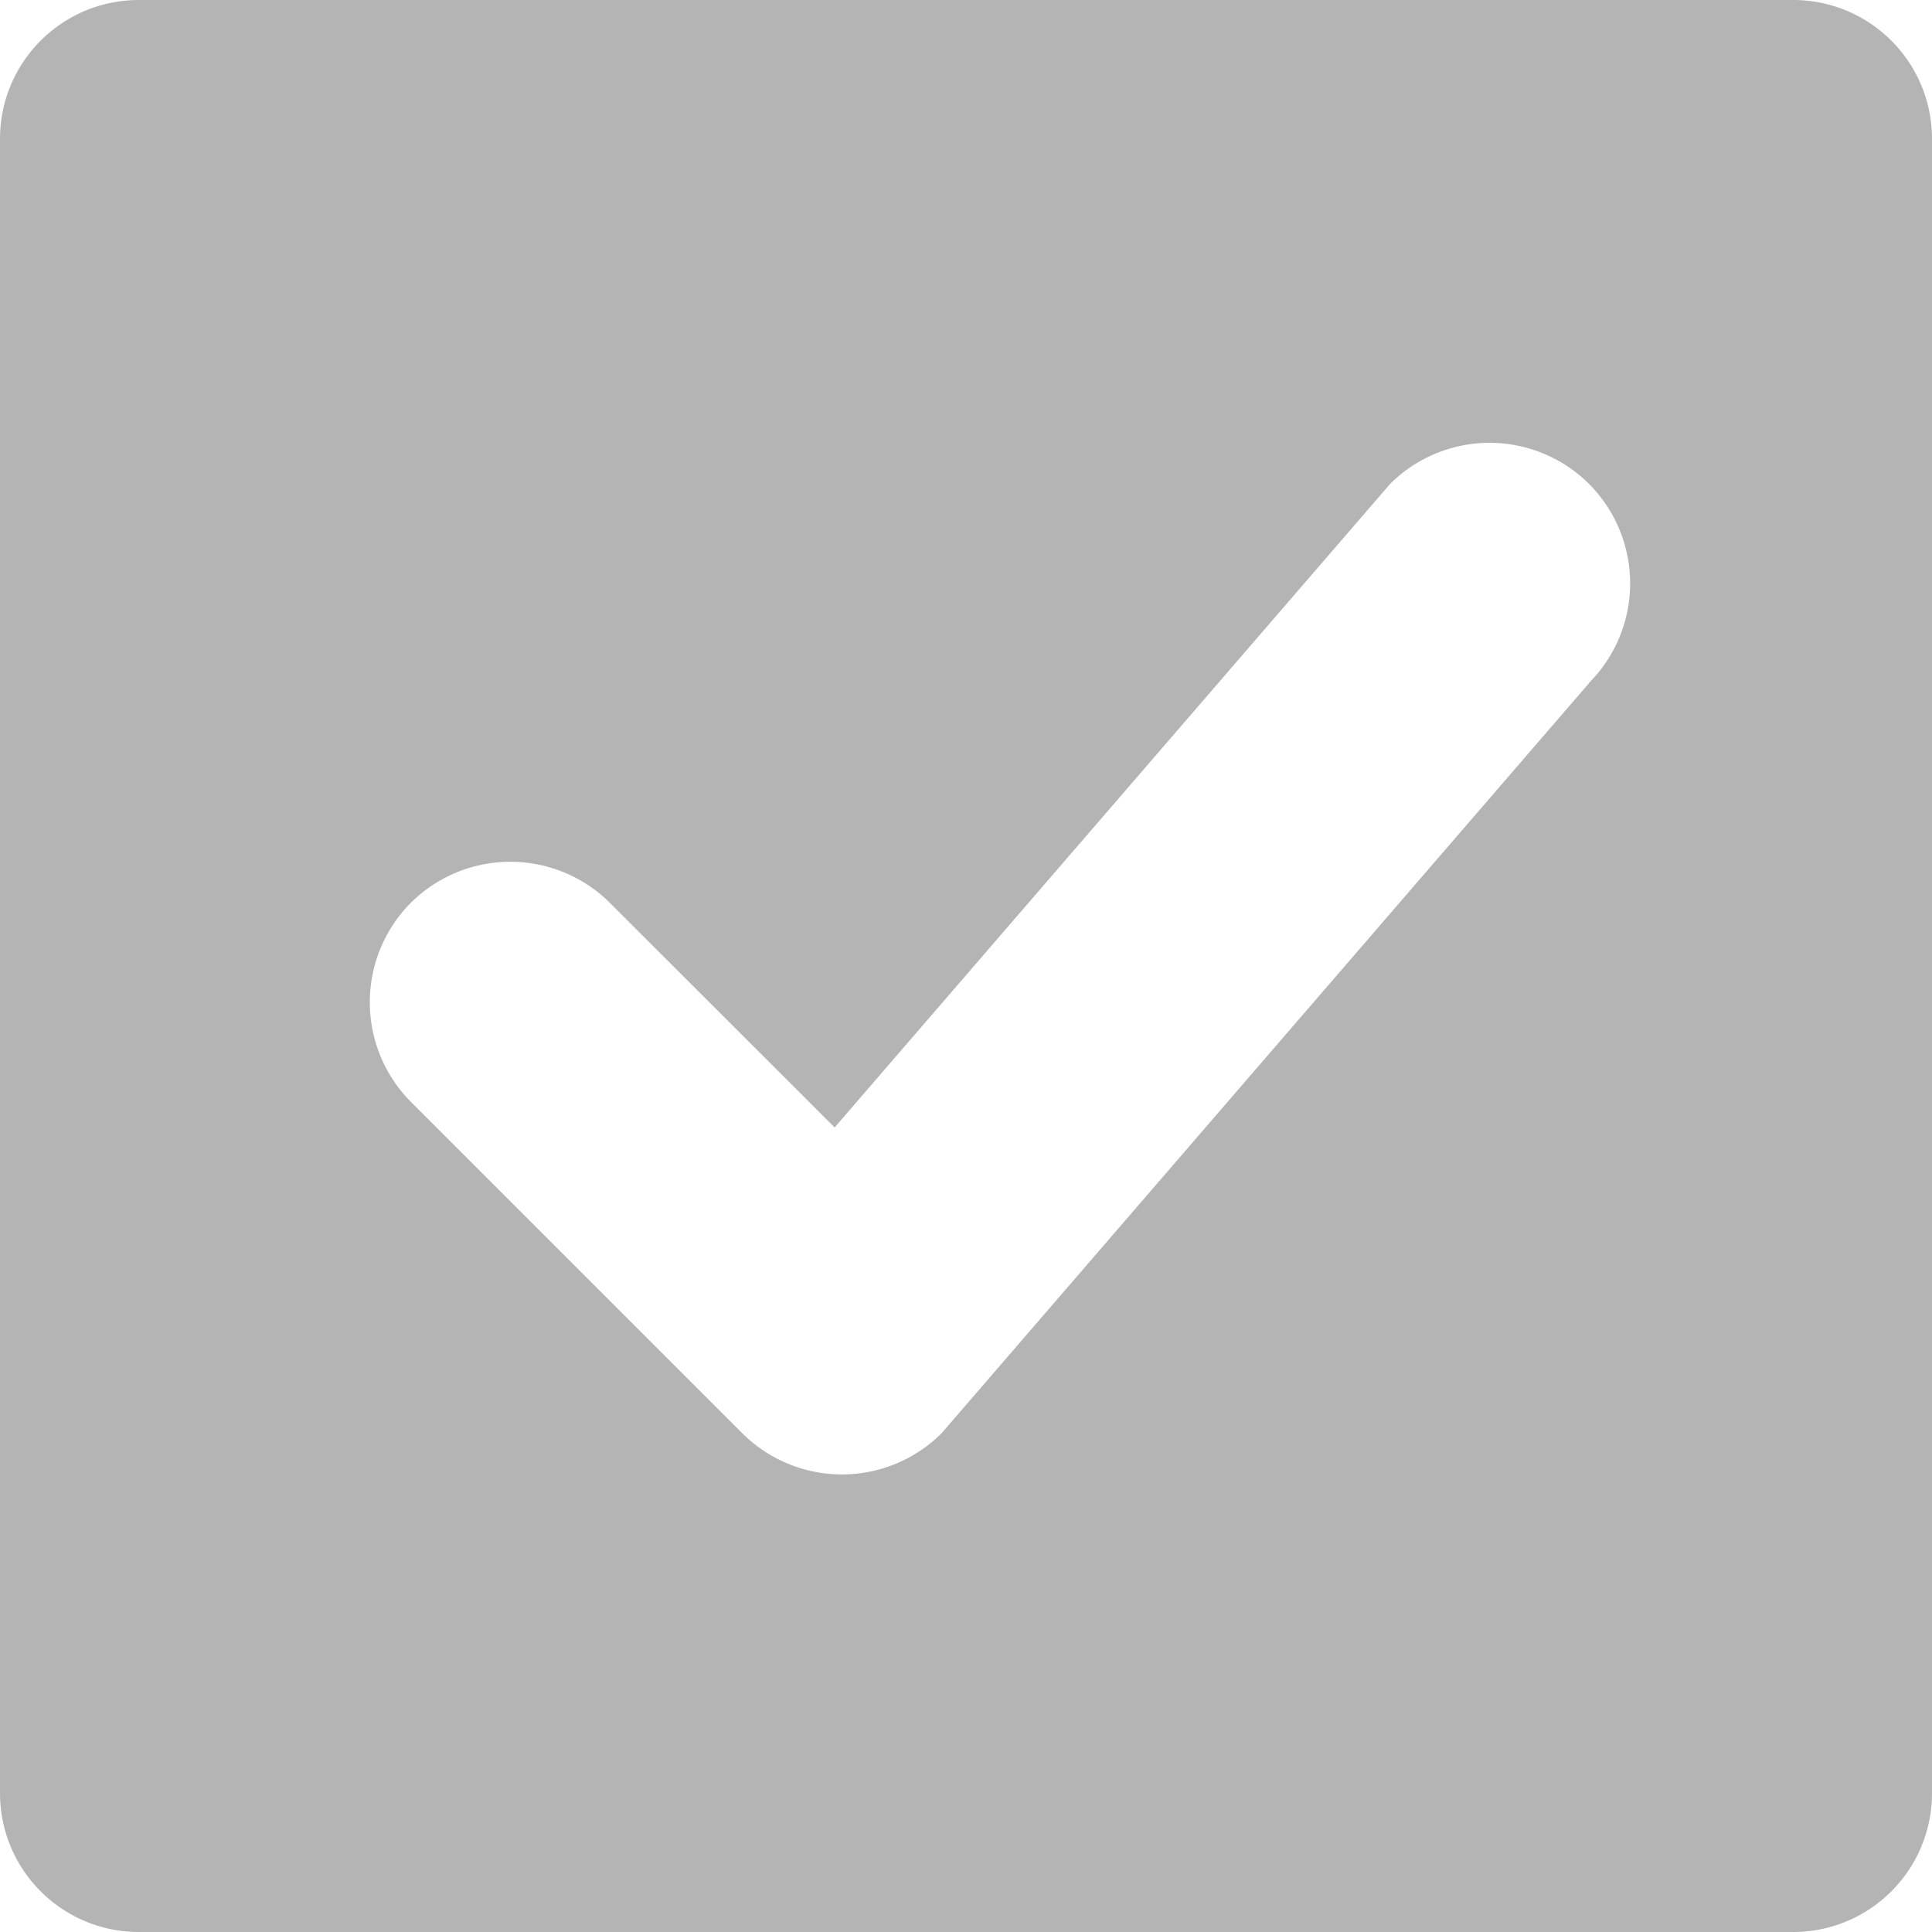 <?xml version="1.0" standalone="no"?><!DOCTYPE svg PUBLIC "-//W3C//DTD SVG 1.1//EN" "http://www.w3.org/Graphics/SVG/1.1/DTD/svg11.dtd"><svg t="1503025160642" class="icon" style="" viewBox="0 0 1024 1024" version="1.1" xmlns="http://www.w3.org/2000/svg" p-id="1342" xmlns:xlink="http://www.w3.org/1999/xlink" width="200" height="200"><defs><style type="text/css"></style></defs><path d="M0 950.345C0 991.086 32.914 1024 73.655 1024h876.69C991.086 1024 1024 991.086 1024 950.345V73.655C1024 32.914 991.086 0 950.345 0H73.655C32.914 0 0 32.914 0 73.655v876.69zM842.24 362.057l-343.259 397.678a74.825 74.825 0 0 1-105.472 0L217.746 583.973a74.825 74.825 0 0 1 0-105.472 74.825 74.825 0 0 1 105.472 0L442.368 597.577l294.4-341.065a74.679 74.679 0 0 1 105.472 0 74.679 74.679 0 0 1 0 105.399z" fill="#B4B4B4" p-id="1343"></path></svg>